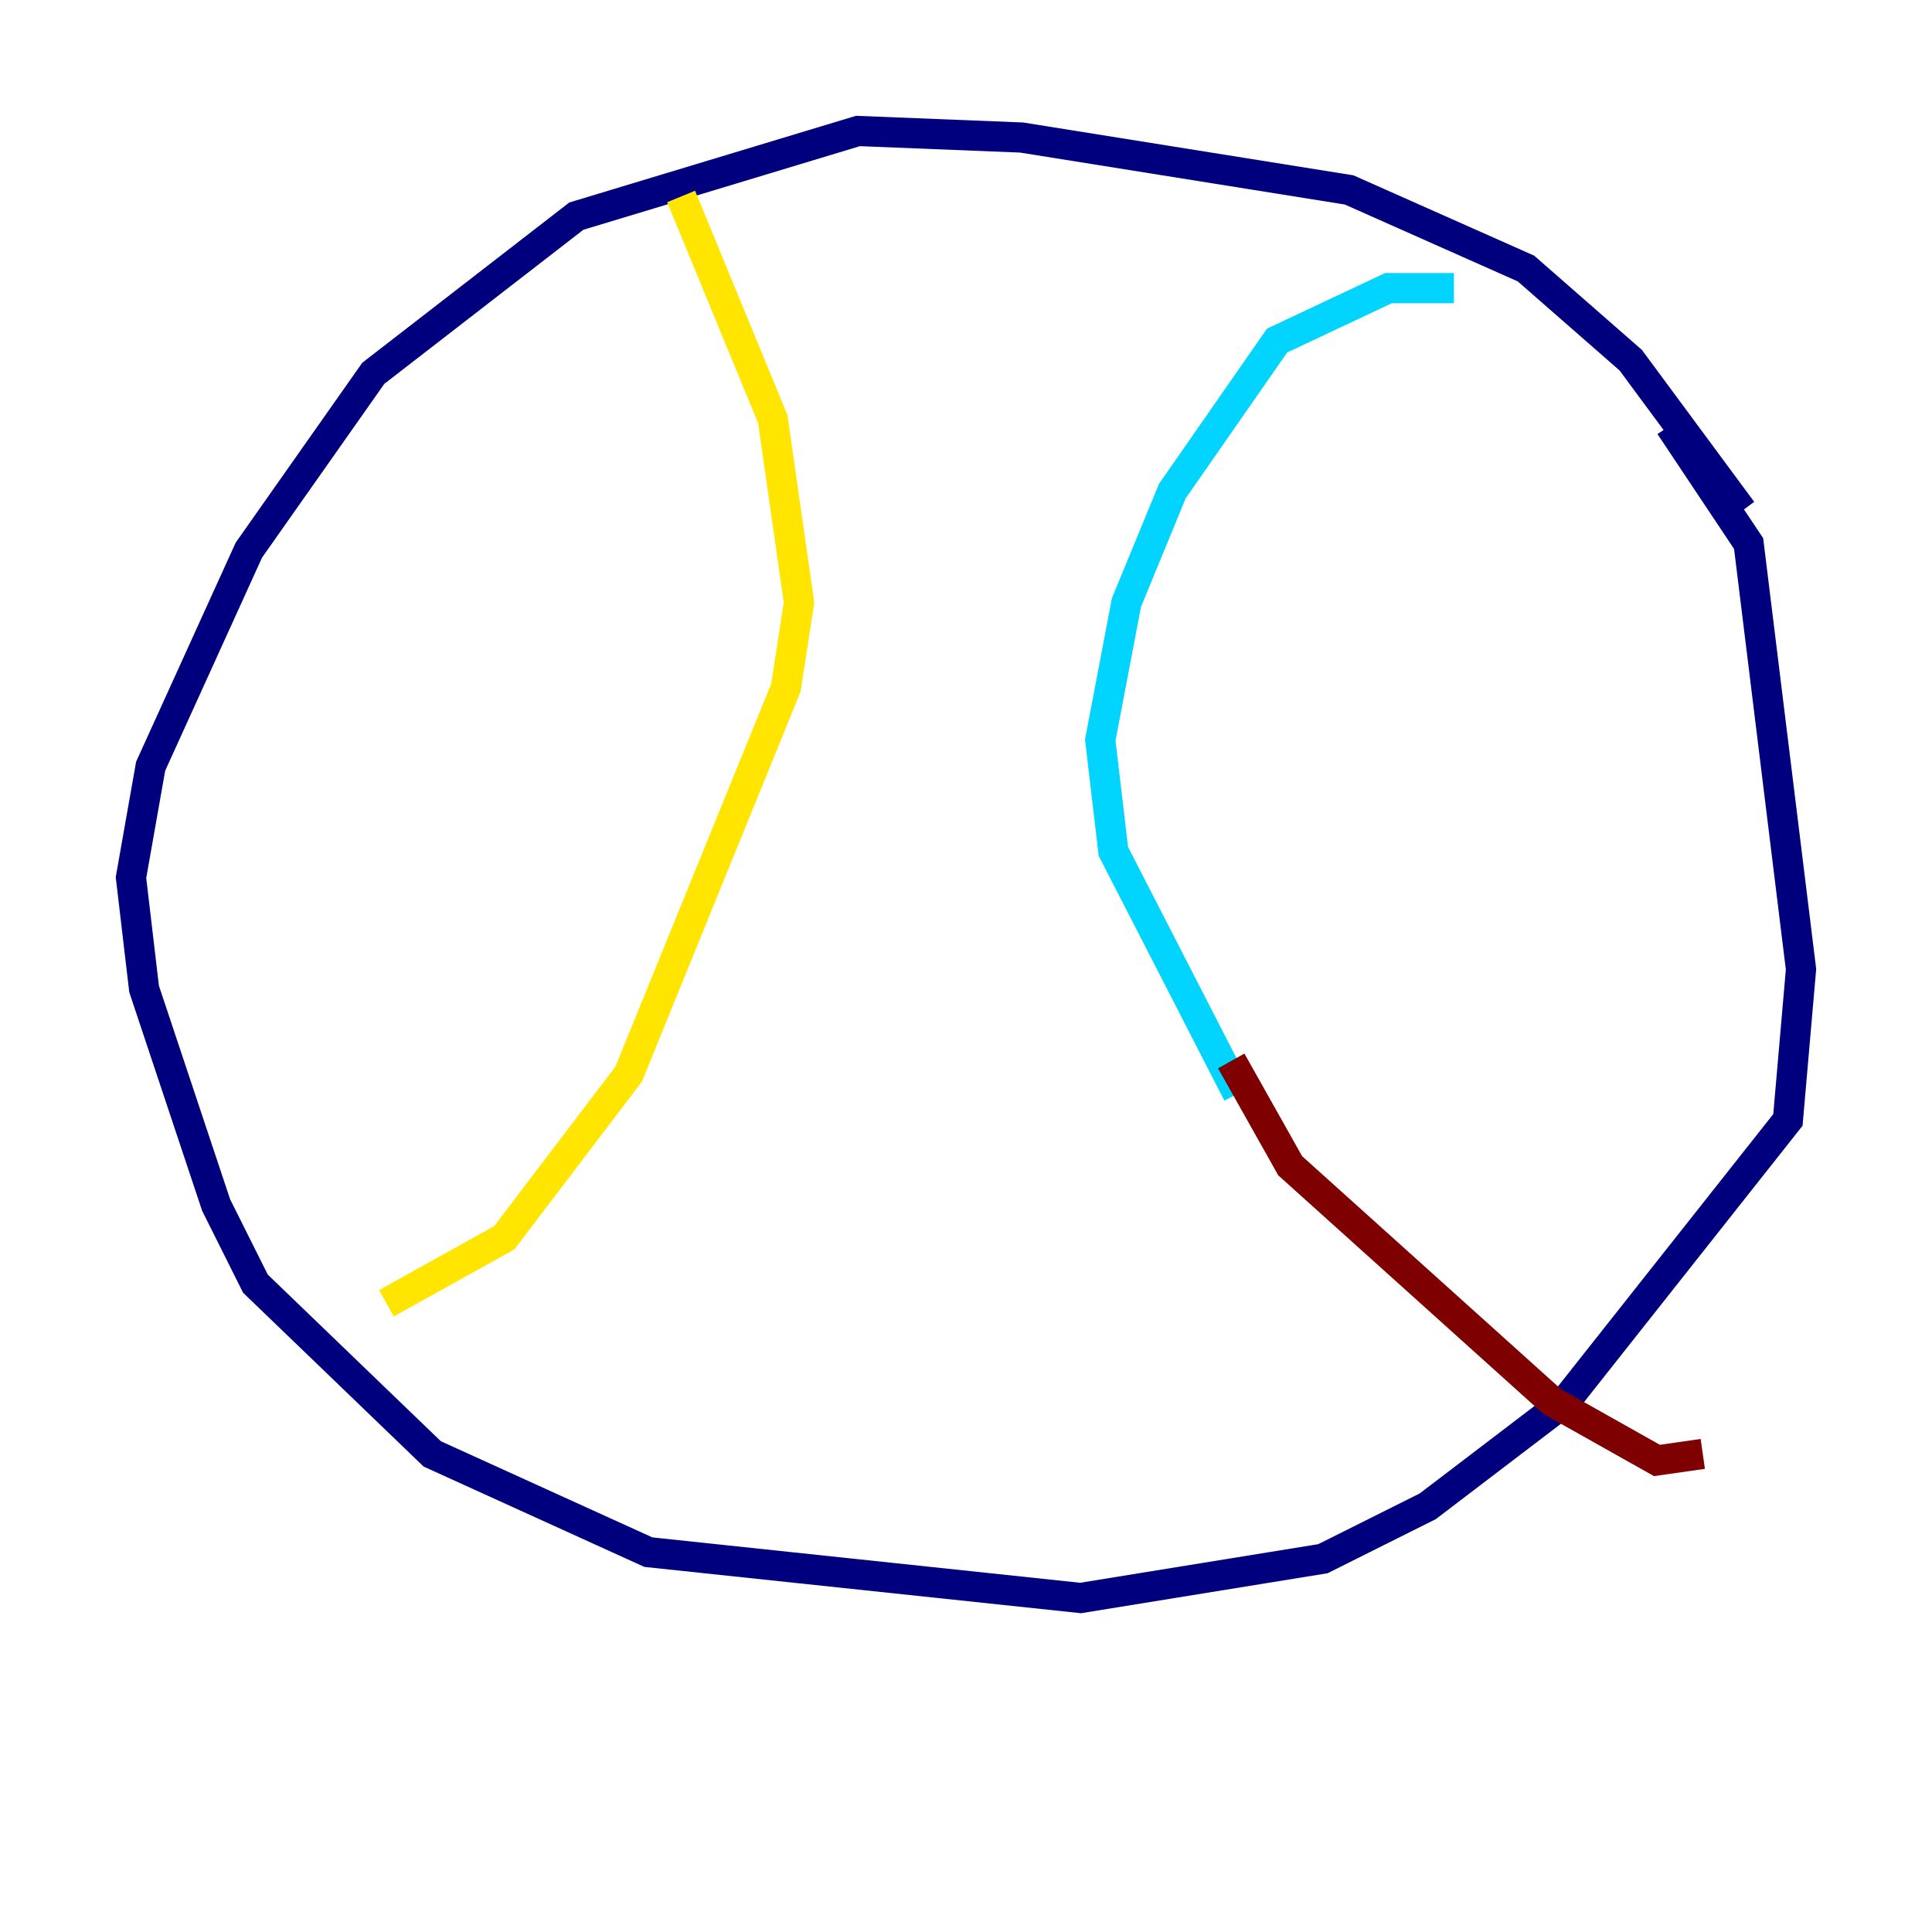 <?xml version="1.0" encoding="utf-8" ?>
<svg baseProfile="tiny" height="128" version="1.2" viewBox="0,0,128,128" width="128" xmlns="http://www.w3.org/2000/svg" xmlns:ev="http://www.w3.org/2001/xml-events" xmlns:xlink="http://www.w3.org/1999/xlink"><defs /><polyline fill="none" points="115.417,33.844 108.041,23.864 101.098,17.79 89.383,12.583 67.688,9.112 56.841,8.678 38.183,14.319 24.732,24.732 16.488,36.447 9.98,50.766 8.678,58.142 9.546,65.519 14.319,79.837 16.922,85.044 28.637,96.325 42.956,102.834 71.593,105.871 87.647,103.268 94.59,99.797 103.702,92.854 118.454,74.197 119.322,64.217 115.851,36.014 110.644,28.203" stroke="#00007f" stroke-width="2" /><polyline fill="none" points="96.325,19.091 91.986,19.091 84.61,22.563 77.668,32.542 74.63,39.919 72.895,49.031 73.763,56.407 82.007,72.461" stroke="#00d4ff" stroke-width="2" /><polyline fill="none" points="45.125,13.017 51.2,27.77 52.936,39.919 52.068,45.559 41.654,71.159 33.41,82.007 25.6,86.346" stroke="#ffe500" stroke-width="2" /><polyline fill="none" points="81.573,70.291 85.478,77.234 102.834,92.854 109.776,96.759 112.814,96.325" stroke="#7f0000" stroke-width="2" /></svg>